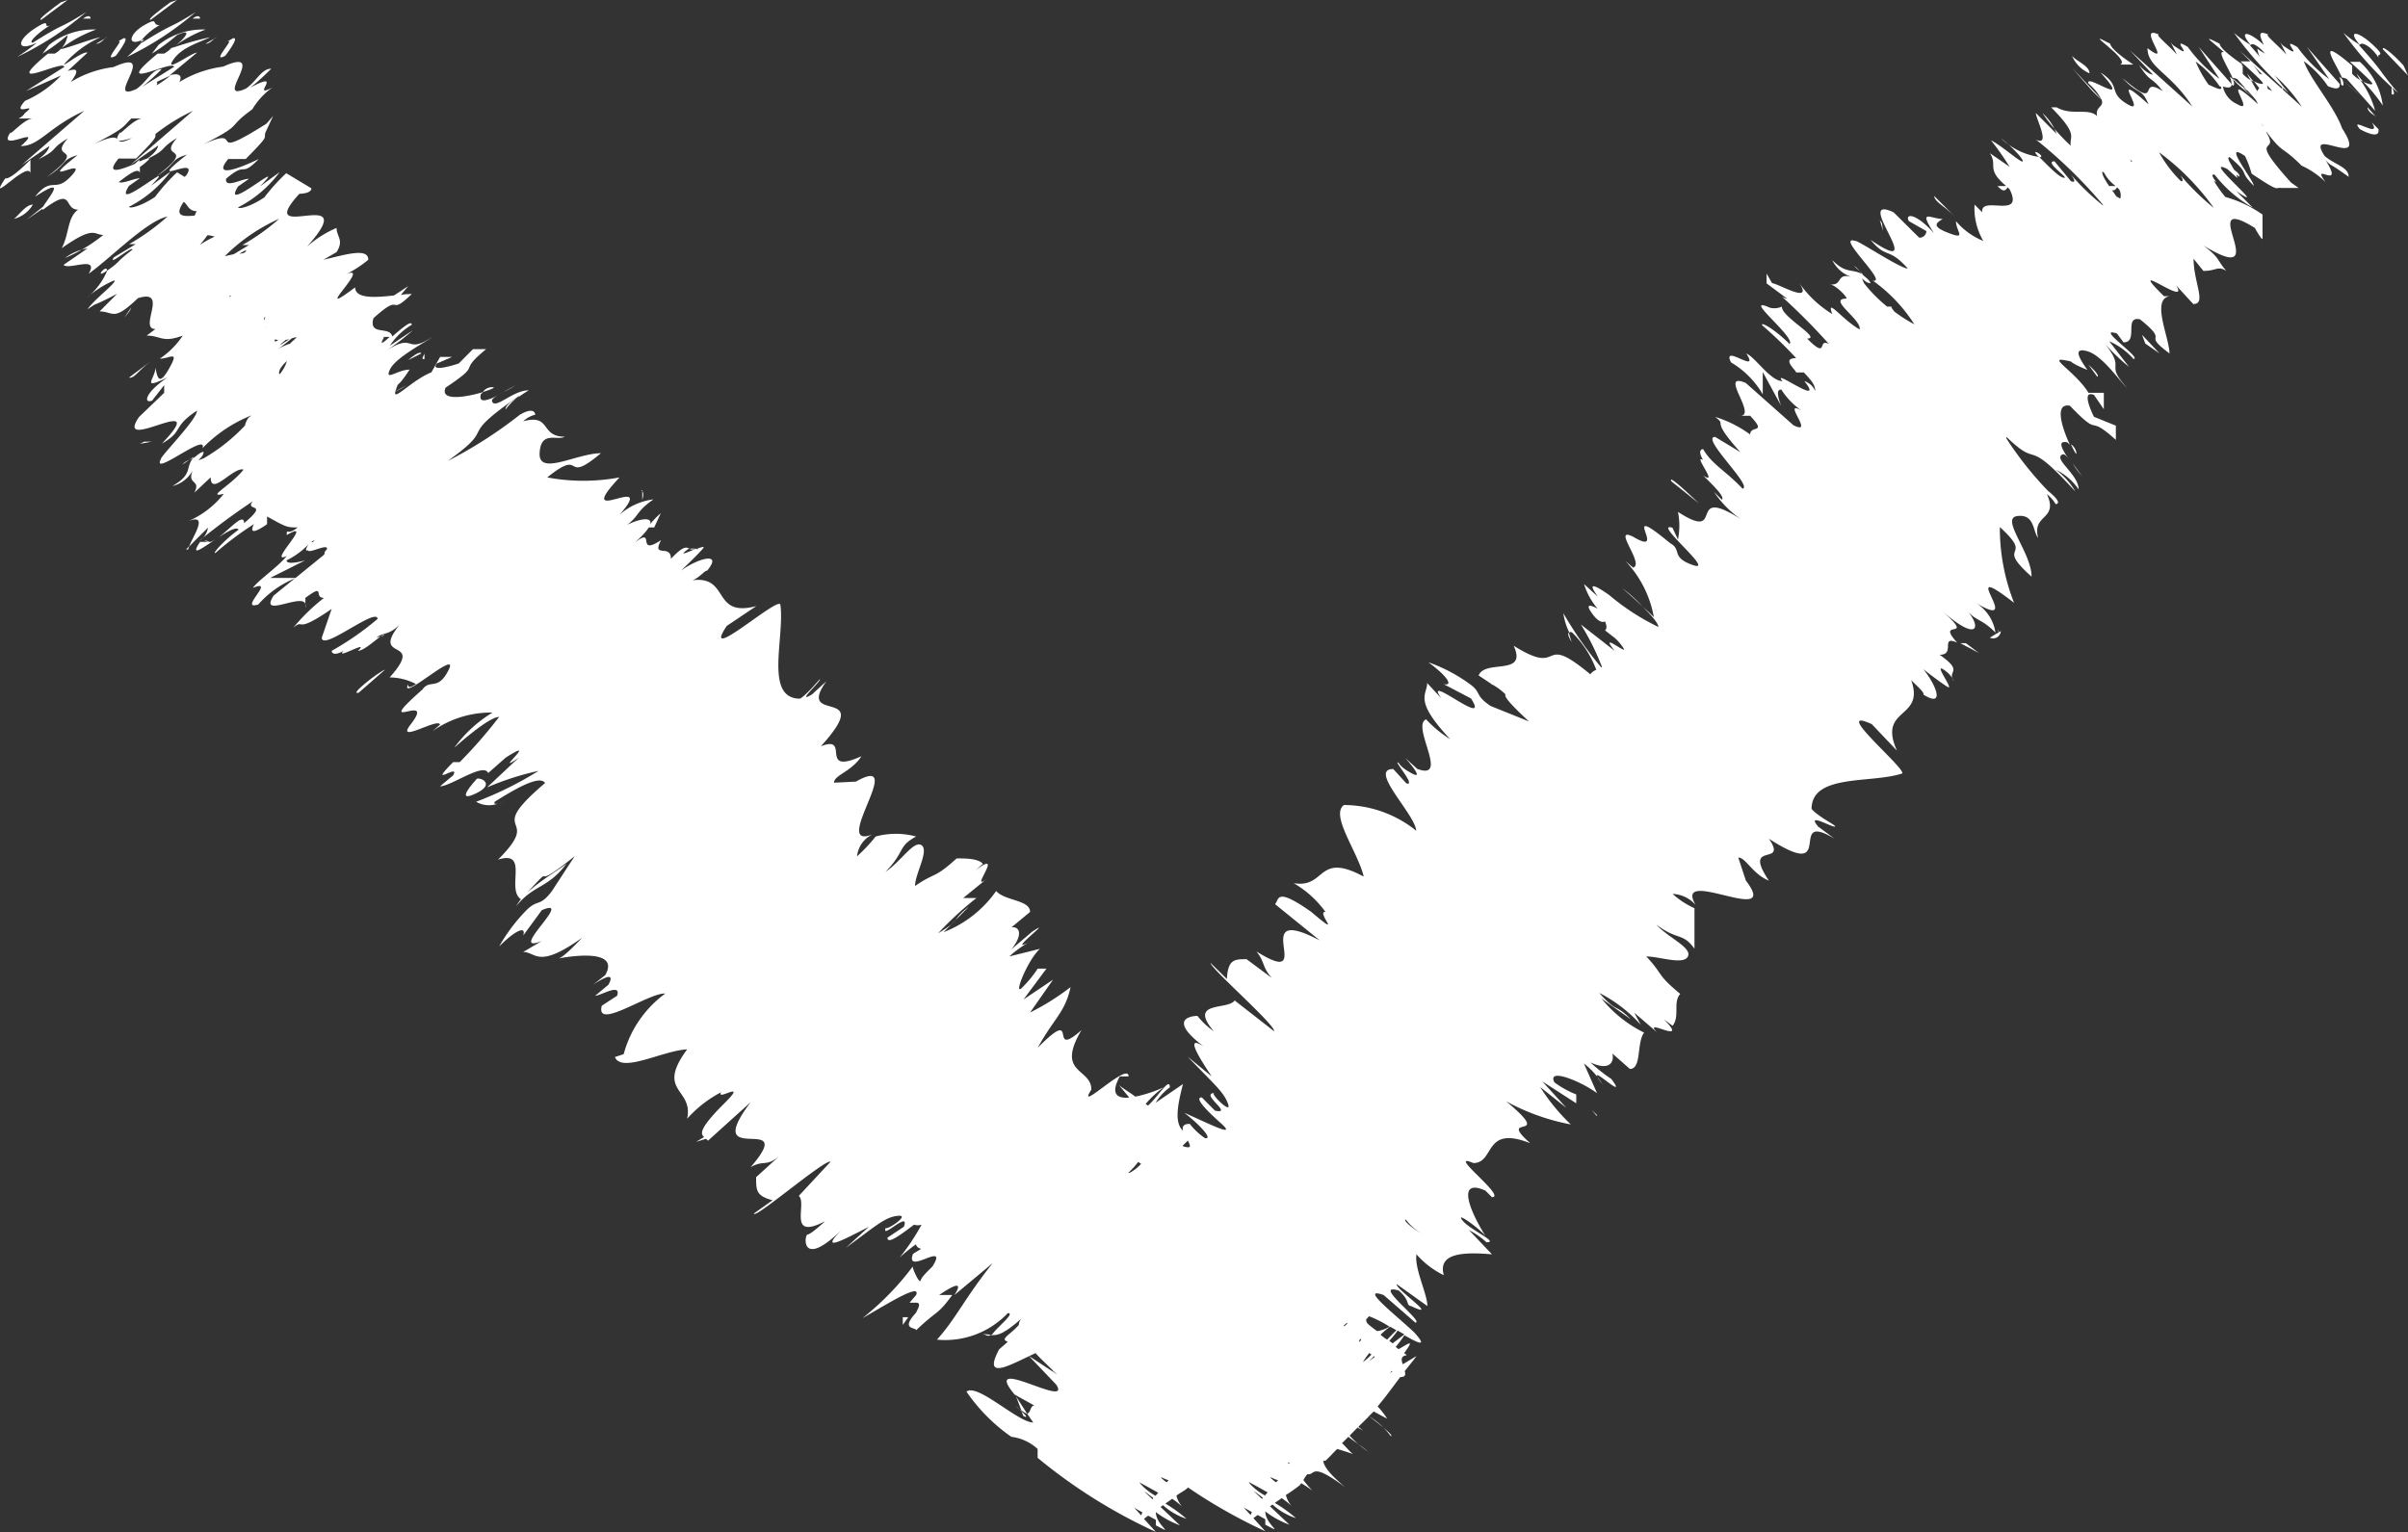 <svg id="Layer_1" data-name="Layer 1" xmlns="http://www.w3.org/2000/svg" viewBox="0 0 22 14.001"><rect x="0" y="0" width="22" height="14.001" fill="#333333" stroke="none"/><defs><style>.cls-1{fill:#fff;}</style></defs><title>arrowDown</title><path class="cls-1" d="M1.618,0l-.06.02c-.07.05-.23.17-.18.16Z" transform="translate(0)"/><path class="cls-1" d="M1.788.11c-.27.17-.17.08-.49.28-.005,0,0-.005,0-.006-.043.047-.088.093-.136.136A2.841,2.841,0,0,0,1.788.11Z" transform="translate(0)"/><path class="cls-1" d="M1.292.368c-.005.009,0,.012,0,.016L1.318.36A.186.186,0,0,1,1.292.368Z" transform="translate(0)"/><path class="cls-1" d="M1.458.23c-.08,0,0-.08-.14,0S1.16.423,1.292.368A.6.6,0,0,1,1.458.23Z" transform="translate(0)"/><path class="cls-1" d="M1.978.34l-.1.06C1.928.4,1.958.34,1.978.34Z" transform="translate(0)"/><path class="cls-1" d="M5.868,4.489v.08S5.888,4.509,5.868,4.489Z" transform="translate(0)"/><path class="cls-1" d="M5.977,4.82l.06-.13a.778.778,0,0,0-.12.13Z" transform="translate(0)"/><path class="cls-1" d="M1.548.451,1.566.445,1.6.424C1.582.435,1.563.439,1.548.451Z" transform="translate(0)"/><path class="cls-1" d="M4.412,3.582c.057-.017.1-.034.1-.04S4.445,3.531,4.412,3.582Z" transform="translate(0)"/><path class="cls-1" d="M4.548,3.608c.018-.009.034-.016.052-.026Z" transform="translate(0)"/><path class="cls-1" d="M4.618,3.743a.71.71,0,0,1,.111-.115C4.665,3.671,4.618,3.709,4.618,3.743Z" transform="translate(0)"/><path class="cls-1" d="M4.6,3.582a.629.629,0,0,0,.108-.061C4.671,3.543,4.635,3.563,4.6,3.582Z" transform="translate(0)"/><path class="cls-1" d="M1.448.411,1.388.49a1.728,1.728,0,0,0,.23-.17c.148-.067.076.027-.02.1A1.177,1.177,0,0,1,1.878.27.65.65,0,0,0,1.448.411Z" transform="translate(0)"/><path class="cls-1" d="M6.354,5.016l.011,0a.251.251,0,0,0-.067,0A.077.077,0,0,0,6.354,5.016Z" transform="translate(0)"/><path class="cls-1" d="M3.848,3.231s0-.04-.12.06Z" transform="translate(0)"/><polygon class="cls-1" points="5.868 4.479 5.858 4.479 5.868 4.489 5.868 4.479"/><path class="cls-1" d="M3.878,3.231c0,.01-.04.06,0,.05Z" transform="translate(0)"/><path class="cls-1" d="M1.828.17s0-.05-.07,0Z" transform="translate(0)"/><path class="cls-1" d="M2.058.51s.14-.18.07-.16l-.07.04C2.188.31,1.908.59,2.058.51Z" transform="translate(0)"/><polygon class="cls-1" points="20.56 0.41 20.56 0.41 20.56 0.41 20.56 0.41"/><path class="cls-1" d="M9.331,12.888c.022.018.041.031.052.03l-.1-.156Z" transform="translate(0)"/><path class="cls-1" d="M14.36,5.867a.5.5,0,0,1-.026-.086C14.312,5.8,14.36,5.867,14.36,5.867Z" transform="translate(0)"/><path class="cls-1" d="M14.82,5.375a1.209,1.209,0,0,1,.188.17C14.918,5.457,14.82,5.375,14.82,5.375Z" transform="translate(0)"/><path class="cls-1" d="M9.333,12.9l0-.007a.3.3,0,0,1-.051-.043S9.308,12.87,9.333,12.9Z" transform="translate(0)"/><path class="cls-1" d="M9.333,12.9l.017.041C9.4,12.965,9.37,12.93,9.333,12.9Z" transform="translate(0)"/><polygon class="cls-1" points="20.401 0.724 20.402 0.726 20.409 0.732 20.401 0.724"/><path class="cls-1" d="M16.94,2.431c.033.016.048.052.073.078l.007,0Z" transform="translate(0)"/><path class="cls-1" d="M20.4.726C20.392.716,20.38.709,20.37.7a.148.148,0,0,1,.018.071L20.4.783C20.417.779,20.412.756,20.4.726Z" transform="translate(0)"/><path class="cls-1" d="M18.63,1.438c.08,0-.11-.11,0,0Z" transform="translate(0)"/><path class="cls-1" d="M20.53.673a.492.492,0,0,0,.034.061l.027.013C20.569.724,20.554.7,20.53.673Z" transform="translate(0)"/><path class="cls-1" d="M19.37.59h.12C19.4.53,19.28.44,19.28.4,18.98.24,19.48.55,19.37.59Z" transform="translate(0)"/><path class="cls-1" d="M18.93.51a.305.305,0,0,0,.16.16C19.09.6,18.97.56,18.93.51Z" transform="translate(0)"/><path class="cls-1" d="M17.86,1.98l-.19-.19C17.68,1.85,17.75,1.87,17.86,1.98Z" transform="translate(0)"/><polygon class="cls-1" points="17.174 2.01 17.204 2.11 17.194 2.04 17.174 2.01"/><path class="cls-1" d="M15.271,4.4l.25.2S15.221,4.309,15.271,4.4Z" transform="translate(0)"/><path class="cls-1" d="M.618,0,.558.02C.488.07.328.19.378.18Z" transform="translate(0)"/><path class="cls-1" d="M.788.11C.518.28.618.19.3.39c-.05,0,.06-.1.16-.16C.378.27.488.15.318.26s-.17.22.02.13a2.051,2.051,0,0,1-.18.13A2.841,2.841,0,0,0,.788.11Z" transform="translate(0)"/><path class="cls-1" d="M1.138,2.9c.08-.09.05-.09.06-.09Z" transform="translate(0)"/><path class="cls-1" d="M.978.34.878.4C.928.4.958.34.978.34Z" transform="translate(0)"/><polygon class="cls-1" points="8.248 12.108 8.298 12.038 8.248 12.038 8.248 12.108"/><path class="cls-1" d="M1.9,4.952c.05,0-.09-.029,0,0Z" transform="translate(0)"/><path class="cls-1" d="M1.668,4.245c.022-.032.063-.04.095-.06l.005-.01Z" transform="translate(0)"/><path class="cls-1" d="M1.718,5.022a.219.219,0,0,1,.013-.033L1.7,5.022Z" transform="translate(0)"/><path class="cls-1" d="M.978,2.473c0-.07-.13.091,0,0Z" transform="translate(0)"/><path class="cls-1" d="M9.051,12.2a.574.574,0,0,0-.093-.009C9.008,12.189,9.021,12.222,9.051,12.2Z" transform="translate(0)"/><path class="cls-1" d="M1.828,4.952c-.1.15.025.054.154-.032-.033.023-.063.039-.084.032Z" transform="translate(0)"/><path class="cls-1" d="M2,4.91l-.015.01Z" transform="translate(0)"/><path class="cls-1" d="M4.608,7.327a.209.209,0,0,1-.066.019A.247.247,0,0,0,4.608,7.327Z" transform="translate(0)"/><path class="cls-1" d="M.828.17s0-.05-.07,0Z" transform="translate(0)"/><path class="cls-1" d="M1.058.51s.14-.18.07-.16l-.07.04C1.188.31.908.59,1.058.51Z" transform="translate(0)"/><path class="cls-1" d="M.278,1.58V1.46c-.08.08-.19.18-.23.17C-.132,1.9.248,1.47.278,1.58Z" transform="translate(0)"/><path class="cls-1" d="M.128,2A.278.278,0,0,0,.3,1.87C.238,1.87.178,1.96.128,2Z" transform="translate(0)"/><path class="cls-1" d="M1.178,3.451c.05.01.08-.06.2-.15Z" transform="translate(0)"/><polygon class="cls-1" points="1.278 4.056 1.388 4.036 1.318 4.036 1.278 4.056"/><path class="cls-1" d="M3.278,6.33l.24-.21C3.458,6.14,3.178,6.36,3.278,6.33Z" transform="translate(0)"/><path class="cls-1" d="M4.358,7.116c-.11.12-.16.21,0,.13S4.4,7.106,4.358,7.116Z" transform="translate(0)"/><path class="cls-1" d="M21.96.6c-.05-.06-.2-.2-.19-.15L22,.69Z" transform="translate(0)"/><path class="cls-1" d="M21.74.54c-.05-.07.08,0-.06-.13s-.24-.14-.12,0C21.574.377,21.666.42,21.74.54Z" transform="translate(0)"/><polygon class="cls-1" points="21.56 0.41 21.56 0.41 21.56 0.41 21.56 0.41"/><path class="cls-1" d="M21.56.41A1.014,1.014,0,0,1,21.41.3a3.224,3.224,0,0,0,.5.55C21.7.6,21.8.69,21.55.41Z" transform="translate(0)"/><path class="cls-1" d="M21.71,1.07,21.63.98C21.63,1.03,21.71,1.06,21.71,1.07Z" transform="translate(0)"/><path class="cls-1" d="M18.273,5.794a.068.068,0,0,0,.007-.027l-.1.06A.069.069,0,0,0,18.273,5.794Z" transform="translate(0)"/><polygon class="cls-1" points="17.91 5.878 18.08 5.968 17.96 5.878 17.91 5.878"/><path class="cls-1" d="M21.47.565s.17.151.2.191c.018.024-.026.017-.079-.009a1.431,1.431,0,0,1,.179.218.654.654,0,0,0-.21-.4Z" transform="translate(0)"/><path class="cls-1" d="M21.564.734l.027.013C21.569.724,21.554.7,21.53.673A.492.492,0,0,0,21.564.734Z" transform="translate(0)"/><path class="cls-1" d="M21.49.6c-.352-.3-.144-.019-.091.116,0-.008,0-.011.041.005l.139.156h0l.121.136a.835.835,0,0,0-.136-.281A.3.3,0,0,1,21.49.675Z" transform="translate(0)"/><path class="cls-1" d="M21.4.724l0-.006Z" transform="translate(0)"/><path class="cls-1" d="M21.409.732a1.671,1.671,0,0,0,.17.147h0A1.254,1.254,0,0,1,21.409.732Z" transform="translate(0)"/><path class="cls-1" d="M21.388.77,21.4.783c.017,0,.012-.027,0-.057C21.392.716,21.38.709,21.37.7A.148.148,0,0,1,21.388.77Z" transform="translate(0)"/><polygon class="cls-1" points="21.402 0.726 21.409 0.732 21.401 0.724 21.402 0.726"/><path class="cls-1" d="M21.28.723a1.339,1.339,0,0,1-.29-.292c-.18-.111.08.131-.11,0a.121.121,0,0,1-.05-.05L20.89.5c-.06-.07-.22-.2-.16-.181-.116-.056-.079.024-.046.093l0,0c-.14-.13-.24-.14-.12,0,.011-.026.068.007.13.077a.324.324,0,0,1-.07-.045.188.188,0,0,0,.023.075c-.026-.03-.049-.058-.093-.107h.01A1.014,1.014,0,0,1,20.41.3a3.224,3.224,0,0,0,.5.55c-.071-.084-.1-.127-.129-.161a1.378,1.378,0,0,1,.249.287L20.858.82c0-.011,0-.009-.008-.03V.813L20.46.461l.1.1H20.47s.17.151.2.191c.018.024-.026.017-.079-.009.018.019.033.041.05.061a.229.229,0,0,0-.018.029c-.024-.038-.04-.07-.059-.1A.3.3,0,0,1,20.49.675V.6L20.475.59h.015C20.4.53,20.28.44,20.28.4c-.194-.1-.054-.01.04.079-.074-.028.04.141.079.239,0-.008,0-.011.041.005l.082.093c-.03-.021-.068-.05-.123-.1h0L20.39.712,20.4.718l0,.006v0a.656.656,0,0,0,.066.061c-.019-.017-.039-.032-.057-.05a1.671,1.671,0,0,0,.17.147h0A1.066,1.066,0,0,1,20.49.8c.019.014.035.023.048.031l.041.046h0l.026.03a.408.408,0,0,1,.025.045c-.39-.352,0,.111-.19,0a.227.227,0,0,1-.131-.161c.056.017.082.008.079-.023l-.3-.339.19.292a1.339,1.339,0,0,1-.29-.292c-.18-.111.08.131-.11,0a.121.121,0,0,1-.05-.05L19.89.5c-.06-.07-.22-.2-.16-.181-.23-.111.14.312-.11.121,0,.181.21.221.41.534L19.46.461l.21.221s-.05,0-.13-.091c.12.181.1.091.22.242-.24-.151,0,.2-.37-.121.16.171.17.081.24.242-.39-.352,0,.111-.19,0S19.39.79,19.19.662c.31.342-.14,0-.11.1A.5.5,0,0,1,19.2.91c-.08-.09-.27-.29-.27-.29l.15.17a.972.972,0,0,0,.12.12c.028.07-.061.062-.04.152-.08-.081-.23,0-.37-.081h-.05c.26.262.16.262.18.352a1.729,1.729,0,0,1-.26-.3.482.482,0,0,1,.13.191l-.19-.191c0,.05.14.312,0,.242a4.323,4.323,0,0,1,.616.6H19.21a2.195,2.195,0,0,1-.29-.28s.07.091,0,.06l-.15-.181c-.1,0,.13.151.09.151s-.12-.081-.23-.191a.628.628,0,0,1-.35-.172c.09.07.2.181.2.211s-.19-.141-.29-.191a2.562,2.562,0,0,1,.17.242L18.18,1.4c.075.113-.04.143.149.3H18.25c.061.068.076.033.092.012.008.007.009.01.018.017.14.282-.27.05-.25.211l-.07-.07a.585.585,0,0,0,.08.332.642.642,0,0,1-.25-.181c0,.091.1.171-.06.111s-.13-.091-.06-.131c-.11,0-.23-.1-.08.131-.17-.191-.27-.181-.23-.111l.16.091a.062.062,0,0,1-.066.06h0L17.3,1.94c-.39-.181.35.634-.21.252.15.181.16.06.34.262-.07,0-.46-.262-.48-.252-.19-.06.31.393.16.362a1.448,1.448,0,0,1,.38.4,1.334,1.334,0,0,1-.182-.116c-.011-.016-.029-.033-.028-.046-.012,0-.026,0-.039,0a1.335,1.335,0,0,1-.211-.214c-.04-.091,0,0,.06,0-.014-.036-.051-.055-.077-.083-.1-.053-.146,0-.273-.128a.3.3,0,0,0,.2.161c-.18-.06-.09.081-.23.06.06,0,.17.121.16.131-.18,0,.14.191.12.282-.16-.091-.31-.3-.25-.141a1,1,0,0,1-.3-.282c.13.2-.2,0-.25,0L16.14,2.5V2.59l.19.141a.181.181,0,0,1-.05-.02,5.856,5.856,0,0,1,.43.433c-.11-.06,0,.151-.2-.05.14,0-.24-.2-.23-.292a.167.167,0,0,1-.11.01c-.27-.121.24.272.18.332-.13-.131-.27-.211-.25-.171a3.815,3.815,0,0,1,.31.3c-.14,0,0,.111,0,.131h.07c.106.107.1.134.105.172a.161.161,0,0,0-.1-.093c.2.252-.31-.131-.2,0-.11,0-.25-.221-.33-.252.13.2-.23-.1-.14.081a.812.812,0,0,1,.29.292V3.4l.17.312s-.07-.161,0-.151a.664.664,0,0,0,.24.225c-.3-.2.09.211-.13.1L15.95,3.5c-.26-.111.12.312-.06.3h.1c.16.171,0,.081,0,.171a1.07,1.07,0,0,0-.32-.161c.12.091-.06,0,.23.322l-.23-.139c-.14,0,.35.453.25.473-.15-.161-.28-.221-.36-.362,0,0-.06,0,0,.1-.1-.06.15.242,0,.141.06.06.21.2.17.221l-.07-.07a.922.922,0,0,0,.25.252c-.52-.332-.13.221-.58-.07a.629.629,0,0,1,0,.252l-.05-.107c-.19-.06.4.413.19.342s-.1-.141-.21-.2c-.5-.413,0,.141-.34-.06-.2-.1.11.252,0,.282l-.07-.06a1,1,0,0,1,.26.513,1.264,1.264,0,0,0-.1-.092c.071.069.138.142.142.182a2.117,2.117,0,0,1-.45-.292c-.3-.211-.05.07-.12,0l-.11-.1a.653.653,0,0,0,.124.225c-.078-.043-.116-.042-.041.056.049.064.086.072.109.06.015.036.019.066,0,.082l.09.07a.45.45,0,0,1,.083.1v.006c-.019.008-.222-.157-.084.012l-.31-.242a2.259,2.259,0,0,1,.194.391h-.009a3.442,3.442,0,0,1-.345-.494.588.588,0,0,0,.054.176c.005,0,.01-.009.026,0a.93.93,0,0,1,.221.342.118.118,0,0,0-.055.04c-.481-.4-.228.037-.7-.261.13.282-.26.121-.32.272l.128.085c-.008,0-.016-.011-.024-.013a.553.553,0,0,1,.141.1c0,.011-.033.02.215.248l-.35-.141c-.15-.1-.08-.121-.19-.2a1.469,1.469,0,0,0-.38-.2c.18.131.23.221.14.2l.25.131c.19.292-.45-.252-.27,0l-.13-.141c0,.111-.13.151.21.513a1.061,1.061,0,0,1-.22-.181c-.14.06.22.564-.08.453l-.11-.1s.19.211.06.141-.11-.1-.13-.1.17.221.08.191l-.12-.131c-.23,0,.2.413.21.564a1.058,1.058,0,0,0-.66-.235c-.13.091.13.433.18.654-.43-.232-.34.111-.64.06a.932.932,0,0,1,.29.262c-.09,0,.18.262-.13,0-.33-.232-.29-.111-.33-.07l.41.332c-.69-.362,0,.463-.58.1.08.1.05.141.14.242l-.23-.171c-.11,0-.17,0-.18.181L11.06,8.8c0,.05.6.574.58.624l-.36-.281c-.06.091-.43,0-.19.282a.692.692,0,0,1-.15-.141s-.35,0,.13.332c-.3-.232-.1.07,0,.221l-.22-.181c.25.262.33.322.37.433s-.19-.121-.12-.1c-.15,0,.18.2,0,.161l-.12-.121c-.06,0,0,.081.17.232s-.12,0-.33-.091c.12.091.27.242.19.232a.6.6,0,0,1-.14-.131c-.061,0-.07.027-.062.062-.083-.073-.046-.248,0-.426l-.25.171a.5.5,0,0,1,.13-.141c0-.1-.108.087-.2.167l-.021-.015a.916.916,0,0,1,.164-.152,1.186,1.186,0,0,1-.259.085c-.048-.038-.1-.065-.149-.106l.094.115c-.111.009-.175-.032-.086-.194h.08c0-.141-.49.352-.34.121,0-.2-.33-.141-.09-.544-.32.282,0-.242-.4.161.15-.272.25-.322.3-.554a2.21,2.21,0,0,1-.37.232l.21-.3-.27.181.21-.282h-.08a1.085,1.085,0,0,1-.15.181c-.07.06.06-.262.17-.362l-.28.07a.986.986,0,0,1,.21-.146c-.29.161.23-.232,0-.081l-.19.161c.12-.151.06-.211,0-.2l.17-.141c0-.111-.23-.1-.31-.191a1.047,1.047,0,0,1-.48.376l.23-.232c-.16.121-.06.111-.28.242a3.05,3.05,0,0,1,.35-.322H8.8l.21-.171c-.16.121.18-.292-.1-.081l.07-.06c-.04-.05-.16-.05-.24-.05-.21.191-.19.121-.38.252,0-.111.13-.322.06-.372s-.19.151-.33.242c.18-.181.11-.232.28-.322a.7.7,0,0,0-.37,0,1.531,1.531,0,0,1-.17.181.252.252,0,0,1,.14-.2c-.39.151.33-.755-.15-.483l-.2.01c0-.07.16-.1.25-.242-.4.181-.09-.2-.37-.091.51-.564-.24-.191.05-.594l-.13.119c-.15.091.05-.091.07-.131s-.1.121-.18.171c-.33,0-.14-.554-.18-.856,0-.1-.74.564-.49.191l.27-.181c-.42.111-.23-.3-.61-.232.07,0,.14-.1.16-.091.15-.181-.09-.111-.24,0,0,0,.13-.121.2-.2.025-.028-.01-.017-.053,0a.056.056,0,0,1,.013,0c-.011.006-.016,0-.024,0-.076.031-.169.075-.066,0H6.3c-.028-.017-.056-.031-.17.091,0-.141-.18,0-.09-.171-.26.171,0-.191-.31.081.35-.282.21-.322,0-.221.11-.081.08-.121.24-.232a.563.563,0,0,0-.31.141c.36-.413-.45.141,0-.342a1.786,1.786,0,0,1-.66,0c.35-.282.13.081.49-.221-.22,0-.57.211-.56,0s.16-.111.23-.151c-.23,0-.12-.211-.38-.141a.248.248,0,0,1,.11-.06s0-.081-.14,0a4.044,4.044,0,0,1-.66.423c.48-.342.05-.181.66-.6-.007.006-.012.014-.019.02.03-.021.057-.04.1-.066-.14,0-.29.161-.33.111-.019-.024.008-.043.05-.065-.1.049-.173.071-.16,0,0-.019.016-.018.024-.03-.146.044-.4.09-.344-.04.36-.242.09-.121.37-.352h-.12l-.13.131s-.27.091-.2,0l.14-.06h-.11l-.08.141c-.174.068-.353.271-.329.176a.6.6,0,0,0,.1-.057l-.1.056v0c.04-.121,0,0,.13-.2-.11,0-.23.111-.18,0s.33-.252.39-.3c-.26.171-.15-.05-.43.131a2.015,2.015,0,0,0,.25-.191l-.21.141a.619.619,0,0,1,.2-.191c0-.048-.1.04-.178.107-.022-.1-.219,0-.172-.167.28-.252.12,0,.35-.221-.024,0-.061,0-.1.009l.067-.081L3.6,2.7c-.159.018-.355.035-.355-.074-.43.322.16-.221-.08-.121a1.093,1.093,0,0,0,.2-.131c0-.111-.2-.05-.41,0l.12-.07c.07-.111,0-.141,0-.221a.989.989,0,0,0-.27.171c.53-.594-.51,0-.07-.483,0,0,.11,0,.11-.05l-.23-.138a1.743,1.743,0,0,0-.2.221c-.12.081-.23.111-.24.091a1.084,1.084,0,0,0,.38-.322l-.18.131c.29-.3-.37.272-.2,0l.1-.07c-.07,0-.22.091-.21,0,.2-.171.12,0,.3-.181,0,0-.47.232-.28,0h.16c.23-.232.16-.181.18-.242l.07-.151-.06.07c-.59.372-.17,0-.58.191.39-.2.2-.141.45-.322A.669.669,0,0,1,2.488.8c-.21.111.12-.171-.2,0a2.062,2.062,0,0,0,.19-.172c-.09,0-.13.111-.23.181-.31.141.22-.393-.21-.2a1.019,1.019,0,0,0-.4.141C1.678.676,1.609.667,1.548.69L1.8.481c-.05,0-.3.191-.22.07s.24-.161.34-.211a2.951,2.951,0,0,0-.352.1A.468.468,0,0,1,1.5.49h-.06c-.45.372.14.05.15.121L1.3.792a1.921,1.921,0,0,0,.177-.16c-.09,0-.13.111-.23.181-.31.141.22-.393-.21-.2A.981.981,0,0,0,.647.749C.732.634.7.622.618.649L.8.481C.748.461.5.673.618.552A.974.974,0,0,1,.918.34c-.1.02-.3.1-.37.111A1.22,1.22,0,0,1,.878.27a.65.65,0,0,0-.43.141L.388.49A1.728,1.728,0,0,0,.618.32.229.229,0,0,1,.5.49H.438c-.45.372.14.05.15.121L.238.832.558.69a.993.993,0,0,1-.33.232c-.14.161.14,0,0,.111a.128.128,0,0,1-.06.05H.3c-.08,0-.23.181-.2.121-.15.211.33-.081.09.131.17,0,.25-.171.58-.322L.2,1.506l.25-.171s0,.05-.1.121c.19-.091.1-.091.27-.191-.19.211.2.05-.19.352.2-.131.12-.151.28-.2-.41.322.11,0-.05.181s-.18,0-.34.2c.305-.2.123.008.074.09l0,0-.15.12.144-.1s0,.01.006.008c.29-.221.18,0,.32,0-.1.07-.08.221-.15.352.3-.211.29-.121.38-.121a1.483,1.483,0,0,1-.35.211A.466.466,0,0,1,.8,2.27l-.22.151c.05.05.33-.091.23.081.21-.151.53-.483.72-.523a2.018,2.018,0,0,1-.35.252h.06l-.2.121c-.06.091.17-.111.17-.07-.16.121-.1.1-.23.191a.646.646,0,0,1-.19.252.892.892,0,0,1,.25-.161c.05,0-.18.171-.24.262.12-.081,0,0,.27-.141l-.16.161c.13,0,.12.1.35-.121.29-.091,0,.282.16.282l-.08.06c.13,0,.14.07.33,0a.767.767,0,0,1-.21.211c.09,0,.18-.081.09.081s-.11.111-.13,0c0,.1-.14.211.11.091-.21.141-.22.242-.14.211L1.5,3.52v.07l-.23.221c-.24.352.68-.252.21.242.2-.111.09-.151.32-.3,0,.081-.34.423-.33.443-.09.171.43-.252.38-.1a1.282,1.282,0,0,1,.448-.3l-.028.022a.188.188,0,0,0-.032.071,1.647,1.647,0,0,1-.378.3c-.1.038,0,0,0-.06-.039.006-.063.04-.1.061-.067.093,0,.145-.185.252a.291.291,0,0,0,.2-.171c-.09.171.07.1,0,.232l.15-.141c0,.181.21-.1.3-.07-.11.141-.35.262-.18.221a.843.843,0,0,1-.33.252c.2-.082.047.137.013.229L1.9,4.822a.17.17,0,0,1-.08.121,6.044,6.044,0,0,1,.49-.362c-.08.1.16,0-.08.2,0-.1-.127.05-.231.129.082-.054.162-.1.181-.069-.14.1-.25.232-.21.211a2.874,2.874,0,0,1,.35-.262c-.07.141.12,0,.12,0V4.72c.18.1.18.1.28.1-.1.081-.1,0-.1.07.27-.161-.19.282,0,.191-.08.1-.26.221-.31.292.22-.091-.14.211.05.151a.892.892,0,0,1,.332-.237L2.5,5.443c-.15.232.33-.07.29.111v-.09c.19-.141.07,0,.17,0a1.8,1.8,0,0,0-.28.272c.11-.091,0,.07.35-.171l-.09.262c0,.131.5-.282.51-.171a2.648,2.648,0,0,1-.42.292s0,.06.11,0c-.09.091.25-.111.13,0,.07,0,.23-.171.24-.141l-.07.02c.07-.06.13,0,.28-.2-.42.463.2.161-.16.564a.527.527,0,0,1,.24.06s-.08.06-.07,0c-.09.181.47-.332.37-.131s-.17.081-.24.181c-.49.433.14,0-.11.322-.14.181.26-.07.27,0l-.07.06a.926.926,0,0,1,.55-.171,1.2,1.2,0,0,0-.35.322s.31-.282.41-.282a4.276,4.276,0,0,1-.36.413h-.06c-.25.252.07,0,0,.121l-.12.1c.1,0,.4-.221.44-.121l.16-.141c.33-.211-.14.181.12,0l-.29.272a2.575,2.575,0,0,1,.47-.151,3.181,3.181,0,0,1-.57.282.232.232,0,0,0,.194.019c-.015,0-.035.006-.024-.019.27-.171.42-.232.46-.171-.58.493,0,.272-.43.7.29-.091.07.272.21.362l.048-.052a.473.473,0,0,0-.092.116c.16-.2.29-.16.46-.39-.06.052-.242.155-.364.27.308-.332-.025.035.438-.337l-.21.322c-.11.141-.12.07-.22.161a1.6,1.6,0,0,0-.26.342c.15-.151.25-.191.22-.1l.17-.232c.31-.131-.33.413,0,.282l-.17.1c.12,0,.13.161.54-.131-.05.05-.17.181-.22.191s.59-.131.43.151L5.418,9s.23-.161.14,0l-.12.1c.05,0,.24-.121.2,0l-.14.091c-.06.232.43-.121.58-.111a1.011,1.011,0,0,0-.38.554l-.08.026c.06.151.44-.06.66-.07-.29.393.06.352,0,.634a1.088,1.088,0,0,1,.31-.242c-.05.091.28-.141,0,.131-.2.205-.189.25-.155.278l-.073.044.089-.027a.063.063,0,0,1,.019.017l.39-.352c-.47.624.45.07,0,.594.12-.07.14,0,.26-.1l-.21.191c0,.121,0,.171.15.211l-.17.121c0,.06.65-.5.7-.473l-.29.312c.08.07-.11.413.24.232,0,0-.13.121-.16.121s-.07.342.34-.07c-.27.262,0,.111.22,0l-.21.191c.29-.211.36-.282.48-.292s-.15.161-.11.1c-.07.141.22-.161.16,0l-.15.1c0,.057.087,0,.243-.119a.109.109,0,0,0,.069,0,2.037,2.037,0,0,1-.2.3,1.558,1.558,0,0,1,.148-.12.055.055,0,0,0,.049.04c-.033.023-.066.038-.077.05-.07.2.33-.131.18.111-.07.07-.1.1-.11.131s-.08-.121-.07-.131a2.513,2.513,0,0,1-.46.473c.18-.1.54-.332.49-.211l-.06.07h.06c.06,0,0,.081,0,.091-.15.161,0,.131,0,.161.2-.191.19-.131.33-.322h-.12c.12-.081.23-.141.14,0l.35-.292c-.25.312-.34.513-.51.7A.789.789,0,0,0,9.208,12c.07,0-.09.121-.14.191-.008.012-.011,0-.017.009.06.008.123-.009.282-.151a.1.1,0,0,0-.025.06c-.08.091-.178.129-.1.153l-.08.07c-.159.3.114.134.333.034.036.042.1.1.159.159l0,.011L9.4,12.392l.25.262c.15.232-.7-.292-.38.091l.18.1c-.039,0-.032.071-.067.073L9.44,13c-.14,0-.51-.362-.61-.282a1.61,1.61,0,0,0,.41.413.431.431,0,0,1,.24.111v.081A4.889,4.889,0,0,0,10.56,14l-.109-.12c.015-.008.025-.021.04-.028l.069.038v.05c.19.1,0,0,0-.121a.843.843,0,0,0,.22.121l-.177-.168.023-.016a.582.582,0,0,0,.214.124,1.323,1.323,0,0,0-.193-.139c.021-.015.042-.028.062-.044a.64.64,0,0,1,.091.072.247.247,0,0,1-.052-.1c.033-.028.076-.044.106-.075a4.886,4.886,0,0,0,.706.4l-.109-.12c.015-.008.025-.021.04-.028l.069.038v.05c.19.1,0,0,0-.121a.843.843,0,0,0,.22.121l-.177-.168.023-.016a.582.582,0,0,0,.214.124,1.323,1.323,0,0,0-.193-.139c.021-.015.042-.028.062-.044a.64.64,0,0,1,.091.072.247.247,0,0,1-.052-.1,1.517,1.517,0,0,0,.13-.092c0-.006.008-.01.011-.016.028.017.059.037.1.066a.922.922,0,0,1-.081-.095.461.461,0,0,1,.036-.054c.076.016.022-.122.345.119-.153-.129-.193-.194-.2-.241h.02c.038-.034.071-.073.108-.108.054.016.111.034.144.047-.035-.028-.062-.065-.1-.1l.058-.058c.058.046.121.085.178.133a.916.916,0,0,1-.167-.144l.073-.074c.018.011.037.018.054.029l-.047-.035c.026-.028.056-.054.082-.082,0,0,.005,0,.005-.005l.01-.011a.727.727,0,0,1,.2.183v0c.03,0-.073-.086-.2-.183.014-.015.03-.028.043-.043.045.024.09.05.123.065a.791.791,0,0,0-.087-.111c.073-.086.139-.178.207-.268h0c.049,0,.05-.024.041-.054.035-.047.074-.09.107-.138l-.125.075c-.014-.039-.021-.075.037-.083-.009-.009-.015-.011-.024-.019l0,0c.1-.137.04-.087-.051-.036l-.027-.021a1.015,1.015,0,0,0,.08-.106c.13.074.217.114.09-.026-.17-.161-.51-.423-.28-.342l.29.252c.09,0-.41-.372-.15-.292.11.1.06.131.11.141.28.131-.15-.161-.13-.2l.28.2c0-.111-.12-.342-.1-.473a.79.79,0,0,0,.25.191c-.06-.211.2-.211.44-.191l-.21-.221a.738.738,0,0,1,.16.111c.12,0-.15-.111-.22-.2s.15.07.21.141c-.14-.221-.27-.534,0-.413l.06.06c.14,0-.43-.423-.17-.312.2,0,.09-.352.52-.181-.32-.282.24,0-.22-.383a1.992,1.992,0,0,0,.59.211,1.8,1.8,0,0,1-.28-.342l.24.191-.22-.242.31.2v-.081a.851.851,0,0,1-.2-.111c-.07-.141.26,0,.39.1l-.12-.272a.689.689,0,0,1,.17.191c-.2-.262.26.191.08-.05a1.384,1.384,0,0,1-.19-.151c.17.081.22,0,.2-.081l.16.141c.11,0,.06-.242.13-.332a1.159,1.159,0,0,1-.39-.312l.27.191c-.15-.151-.12-.05-.29-.242a1.318,1.318,0,0,1,.38.292l-.06-.111.21.181c-.15-.151.31.131.06-.121l.08.06c.07-.091,0-.211.07-.292-.22-.181-.15-.171-.31-.342.12,0,.34.081.38,0s-.18-.171-.29-.292c.2.151.24.07.35.221V8.3a.76.76,0,0,1-.2-.131.3.3,0,0,1,.21.1c-.21-.362.79.211.46-.221l-.07-.211c.07,0,.13.151.28.211-.25-.372.18-.121,0-.383.64.413.15-.272.6,0l-.15-.111c-.11-.131.11,0,.15,0s-.14-.081-.21-.161c0-.322.54-.232.82-.322.1,0-.67-.634-.27-.453l.23.242c-.18-.4.26-.282.13-.644.05.05.13.121.11.131.21.131.11-.1,0-.232,0,0,.14.111.22.161s-.17-.272,0-.131a.217.217,0,0,1,.06.081c-.07-.1.1-.081-.13-.242.15,0,0-.181.16-.111-.21-.232.19,0-.14-.292.34.3.36.141.23,0,.09.1.13.07.26.2a.388.388,0,0,0-.18-.272c.47.282-.21-.433.35,0a1.861,1.861,0,0,1-.13-.692c.33.3-.06.141.29.453,0-.221-.29-.534-.13-.554s.14.141.19.2c-.06-.221.19-.161.08-.4a.332.332,0,0,1,.08.091s.08,0-.07-.121a3.137,3.137,0,0,1-.38-.479V3.992c.319.31.15-.025.63.5a.65.65,0,0,0-.18-.2.533.533,0,0,1,.21.181c0-.131-.21-.262-.16-.312.023-.023.045,0,.07.036-.063-.093-.1-.164-.03-.157.023,0,.027.016.04.024-.064-.136-.151-.385,0-.356.3.312.14.06.42.312V3.89l-.2-.081s-.13-.252,0-.2l.09.131V3.59h-.14c-.11-.181-.36-.322-.23-.3s0,0,.22.091c-.07-.1-.14-.211,0-.171s.3.282.36.332c-.21-.232,0-.151-.2-.4a1.994,1.994,0,0,0,.22.211l-.18-.234a.627.627,0,0,1,.22.161c.09,0-.36-.3-.15-.232l.06.081c.14,0,0-.242.15-.211.29.232,0,.111.27.312,0-.141-.17-.493,0-.523h-.05c-.38-.372.25.121.11-.1,0,0,.2.221.16.171.12,0,0-.2,0-.413l.09.111c.12,0,.13-.05.21,0-.09-.1-.05-.111-.21-.232.68.413-.1-.513.47-.161,0,0,.06.111.07.1V1.961a1.1,1.1,0,0,0-.34-.161,1.128,1.128,0,0,1-.106-.15c.008.007.018.011.026.018-.054-.072-.041-.076-.017-.071a1.17,1.17,0,0,0,.347.3l-.15-.151c.34.232-.34-.332-.08-.2l.09.081a.116.116,0,0,0-.01-.032l.03.021c0-.03-.028-.046-.05-.065-.032-.057-.073-.115-.04-.115.2.171.07.111.22.262,0-.05-.3-.423-.08-.272a.946.946,0,0,1,.06.161c.27.181.21.121.27.131h.16l-.07-.05c-.419-.466-.094-.24-.224-.456l0-.007c.161.212.128.117.321.309a.77.77,0,0,1,.22.151c-.15-.2.18.091,0-.2.07.07,0,0,.21.151,0-.091-.13-.111-.22-.191-.19-.292.42.151.16-.252-.07-.2-.29-.443-.35-.614a.934.934,0,0,1,.22.228c.092.039.111.018.108-.02l-.3-.339Zm-1,.067c.006,0,0,0,.01,0,.022.047-.046.014-.113-.017A1.1,1.1,0,0,1,20.06.562.934.934,0,0,1,20.28.79ZM18.49,2.964h0ZM19.34,1.8c-.019-.024-.029-.042-.045-.063.025.009.036-.01.047-.025.008.007.009.01.018.017a.109.109,0,0,1,.011.086C19.36,1.811,19.351,1.8,19.34,1.8Zm.121-.349c0,.007.019.022.019.026l-.009,0A.146.146,0,0,1,19.461,1.451Zm-.237.129a.359.359,0,0,0,.105.12h-.06c-.043-.064-.072-.118-.059-.132C19.214,1.573,19.22,1.575,19.224,1.58ZM12.561,12.4l-.053.04c.015-.017.03-.029.045-.046Zm-.951,1.1a.422.422,0,0,0,.066.028l-.016.018C11.643,13.539,11.634,13.527,11.61,13.508Zm-1,0a.422.422,0,0,0,.066.028l-.016.018C10.643,13.539,10.634,13.527,10.61,13.508ZM1.8,1.93c-.013.009-.013.028-.022.04-.108.011-.191.007-.1-.125C1.715,1.867,1.72,1.93,1.8,1.93Zm.387.39c.033-.022.063-.039.063-.025l-.022.017Zm.523.76c-.016.024-.042.039-.06.061a.44.44,0,0,0-.13.063c.052-.034.1-.075.148-.113C2.681,3.087,2.69,3.086,2.708,3.08Zm-.151.339c-.011,0-.014-.013,0-.046A.291.291,0,0,1,2.621,3.3a.3.3,0,0,1-.033.074A.55.55,0,0,1,2.557,3.419Zm0-.265c.013-.02.035-.03.05-.048A.258.258,0,0,0,2.643,3.1Zm-.144-.183c0,.012.013.016.02.023A.046.046,0,0,1,2.414,2.971Zm0-.034c0-.013-.008-.016,0-.034l.01-.008A.367.367,0,0,0,2.411,2.937Zm-.6-.687a1.053,1.053,0,0,0,.08-.1c.023,0,.045.007.067.012A.983.983,0,0,0,1.808,2.25Zm.3.448-.017.017,0-.01Zm.426.409c-.028.021-.036.017-.029-.005ZM2.878,4.93l-.01.013h0l-.009.012H2.844C2.854,4.945,2.869,4.941,2.878,4.93Zm7.547,5.706c-.038.045-.109.091-.117.083a.894.894,0,0,0,.091-.1Zm1.348,2.728.008.007-.005.008-.01-.012Zm.734-1,.023.015a.544.544,0,0,1-.078.069l0,0C12.468,12.42,12.488,12.393,12.507,12.369Zm.108-.168a.735.735,0,0,1,.085-.072l.058.033c-.029.028-.057.056-.084.085C12.656,12.235,12.634,12.215,12.615,12.2Zm-.2.062c.009-.011.005-.011.011-.02l.011,0C12.432,12.254,12.428,12.255,12.418,12.263Zm-.14-.142.03-.027.005.005C12.3,12.105,12.291,12.115,12.278,12.121Zm-1.47-1.646c.016-.015.032-.03.047-.046C10.88,10.475,10.886,10.5,10.808,10.475Zm-7.3-7.391h.055C3.5,3.133,3.462,3.164,3.508,3.084Zm-.94-1.092a2.018,2.018,0,0,1-.35.252h.06l-.139.084-.082.018A1.657,1.657,0,0,1,2.568,1.992Zm-1.12-.657s0,.049-.1.119a.748.748,0,0,0-.072.027V1.46c-.013.013-.028.025-.042.038-.126.053-.277.108-.148-.049h.16c.2-.2.176-.193.177-.224a1.751,1.751,0,0,1,.343-.212l-.57.493Zm-.274.22a.61.61,0,0,1-.053.038C1.138,1.581,1.162,1.561,1.174,1.555ZM1.558.69A1.05,1.05,0,0,1,1.43.78c.007-.016.01-.029,0-.031Zm-.7.627c.3-.155.261-.157.342-.234h.1c-.08,0-.23.181-.2.121-.085.12.032.078.106.058C.987,1.37,1.189,1.163.858,1.317Zm.227.347c.076-.059.178-.139.193-.084V1.526a.523.523,0,0,0,.09-.077l-.015,0c.18-.087.1-.089.265-.188-.19.211.2.05-.19.352.2-.131.12-.151.28-.2-.41.322.11,0,0,.181-.008.013-.013.013-.02.023l-.07-.042a1.646,1.646,0,0,0-.194.215L1.416,1.8c-.119.08-.228.11-.238.09a1.084,1.084,0,0,0,.38-.322l-.18.131c.29-.3-.37.272-.2,0l.1-.07C1.224,1.63,1.123,1.682,1.085,1.664ZM2.7,5.282H2.468l.32-.161s-.17.05-.17,0a.7.7,0,0,0,.2-.146c-.028.046-.028.062-.005.054.009.034.182-.065.175-.012-.021.025-.031.041-.019.037a.181.181,0,0,1-.01.017Zm6.952,7.024h0Zm-.031.229,0-.008c.013.012.025.023.037.036Zm.808,1.317-.066-.072.075.042A.093.093,0,0,0,10.426,13.852Zm.1-.151-.076-.072c.032.02.056.041.085.062Zm-.116-.152c.068.036.124.068.169.093-.01.01-.016.018-.025.028A.519.519,0,0,1,10.41,13.549Zm1.016.3-.066-.072.075.042A.093.093,0,0,0,11.426,13.852Zm.1-.151-.076-.072c.032.02.056.041.085.062Zm-.116-.152c.068.036.124.068.169.093-.01.01-.016.018-.025.028A.519.519,0,0,1,11.41,13.549Zm1.288-1,.013-.017.007.005Zm.022-.269-.03-.024a.725.725,0,0,0,.076-.093l.062.035Zm-.023-.156a.31.31,0,0,1-.118.044.893.893,0,0,1-.089-.07.078.078,0,0,1-.012-.033c0-.007.02-.024.027-.033A.976.976,0,0,1,12.7,12.128Zm.143-.977a.472.472,0,0,0,.15.131C12.91,11.232,12.83,11.161,12.84,11.151ZM19.92,1.6s.042.061.006.056a1.106,1.106,0,0,1-.2-.264,2.257,2.257,0,0,1,.5.508A2.254,2.254,0,0,1,19.92,1.6Zm.8-.785C20.717.8,20.716.789,20.711.778a.661.661,0,0,1,.049.055A.334.334,0,0,0,20.722.814ZM20.67.682,20.644.674a.6.6,0,0,0-.079-.1Zm.006.473c-.01-.014-.014-.022-.026-.038l.025.033Z" transform="translate(0)"/><path class="cls-1" d="M18.937,4.235a.585.585,0,0,0,.083.113C18.991,4.31,18.963,4.271,18.937,4.235Z" transform="translate(0)"/><path class="cls-1" d="M18.91,4.193c.009.015.017.027.027.042C18.928,4.22,18.918,4.206,18.91,4.193Z" transform="translate(0)"/><path class="cls-1" d="M18.92,4.06c.025.054.047.093.05.087S18.965,4.088,18.92,4.06Z" transform="translate(0)"/><polygon class="cls-1" points="14.584 10.195 14.594 10.195 14.544 10.145 14.584 10.195"/><path class="cls-1" d="M19.08,3.332l.08.11S19.2,3.442,19.08,3.332Z" transform="translate(0)"/><polygon class="cls-1" points="18.25 5.767 18.26 5.767 18.26 5.757 18.25 5.767"/><path class="cls-1" d="M21.85.86s.05.03,0-.07Z" transform="translate(0)"/><path class="cls-1" d="M21.56,1.18s.19.11.17,0l-.06-.06C21.77,1.28,21.45,1.05,21.56,1.18Z" transform="translate(0)"/><polygon class="cls-1" points="19.6 3.14 19.73 3.23 19.57 3.06 19.6 3.14"/></svg>